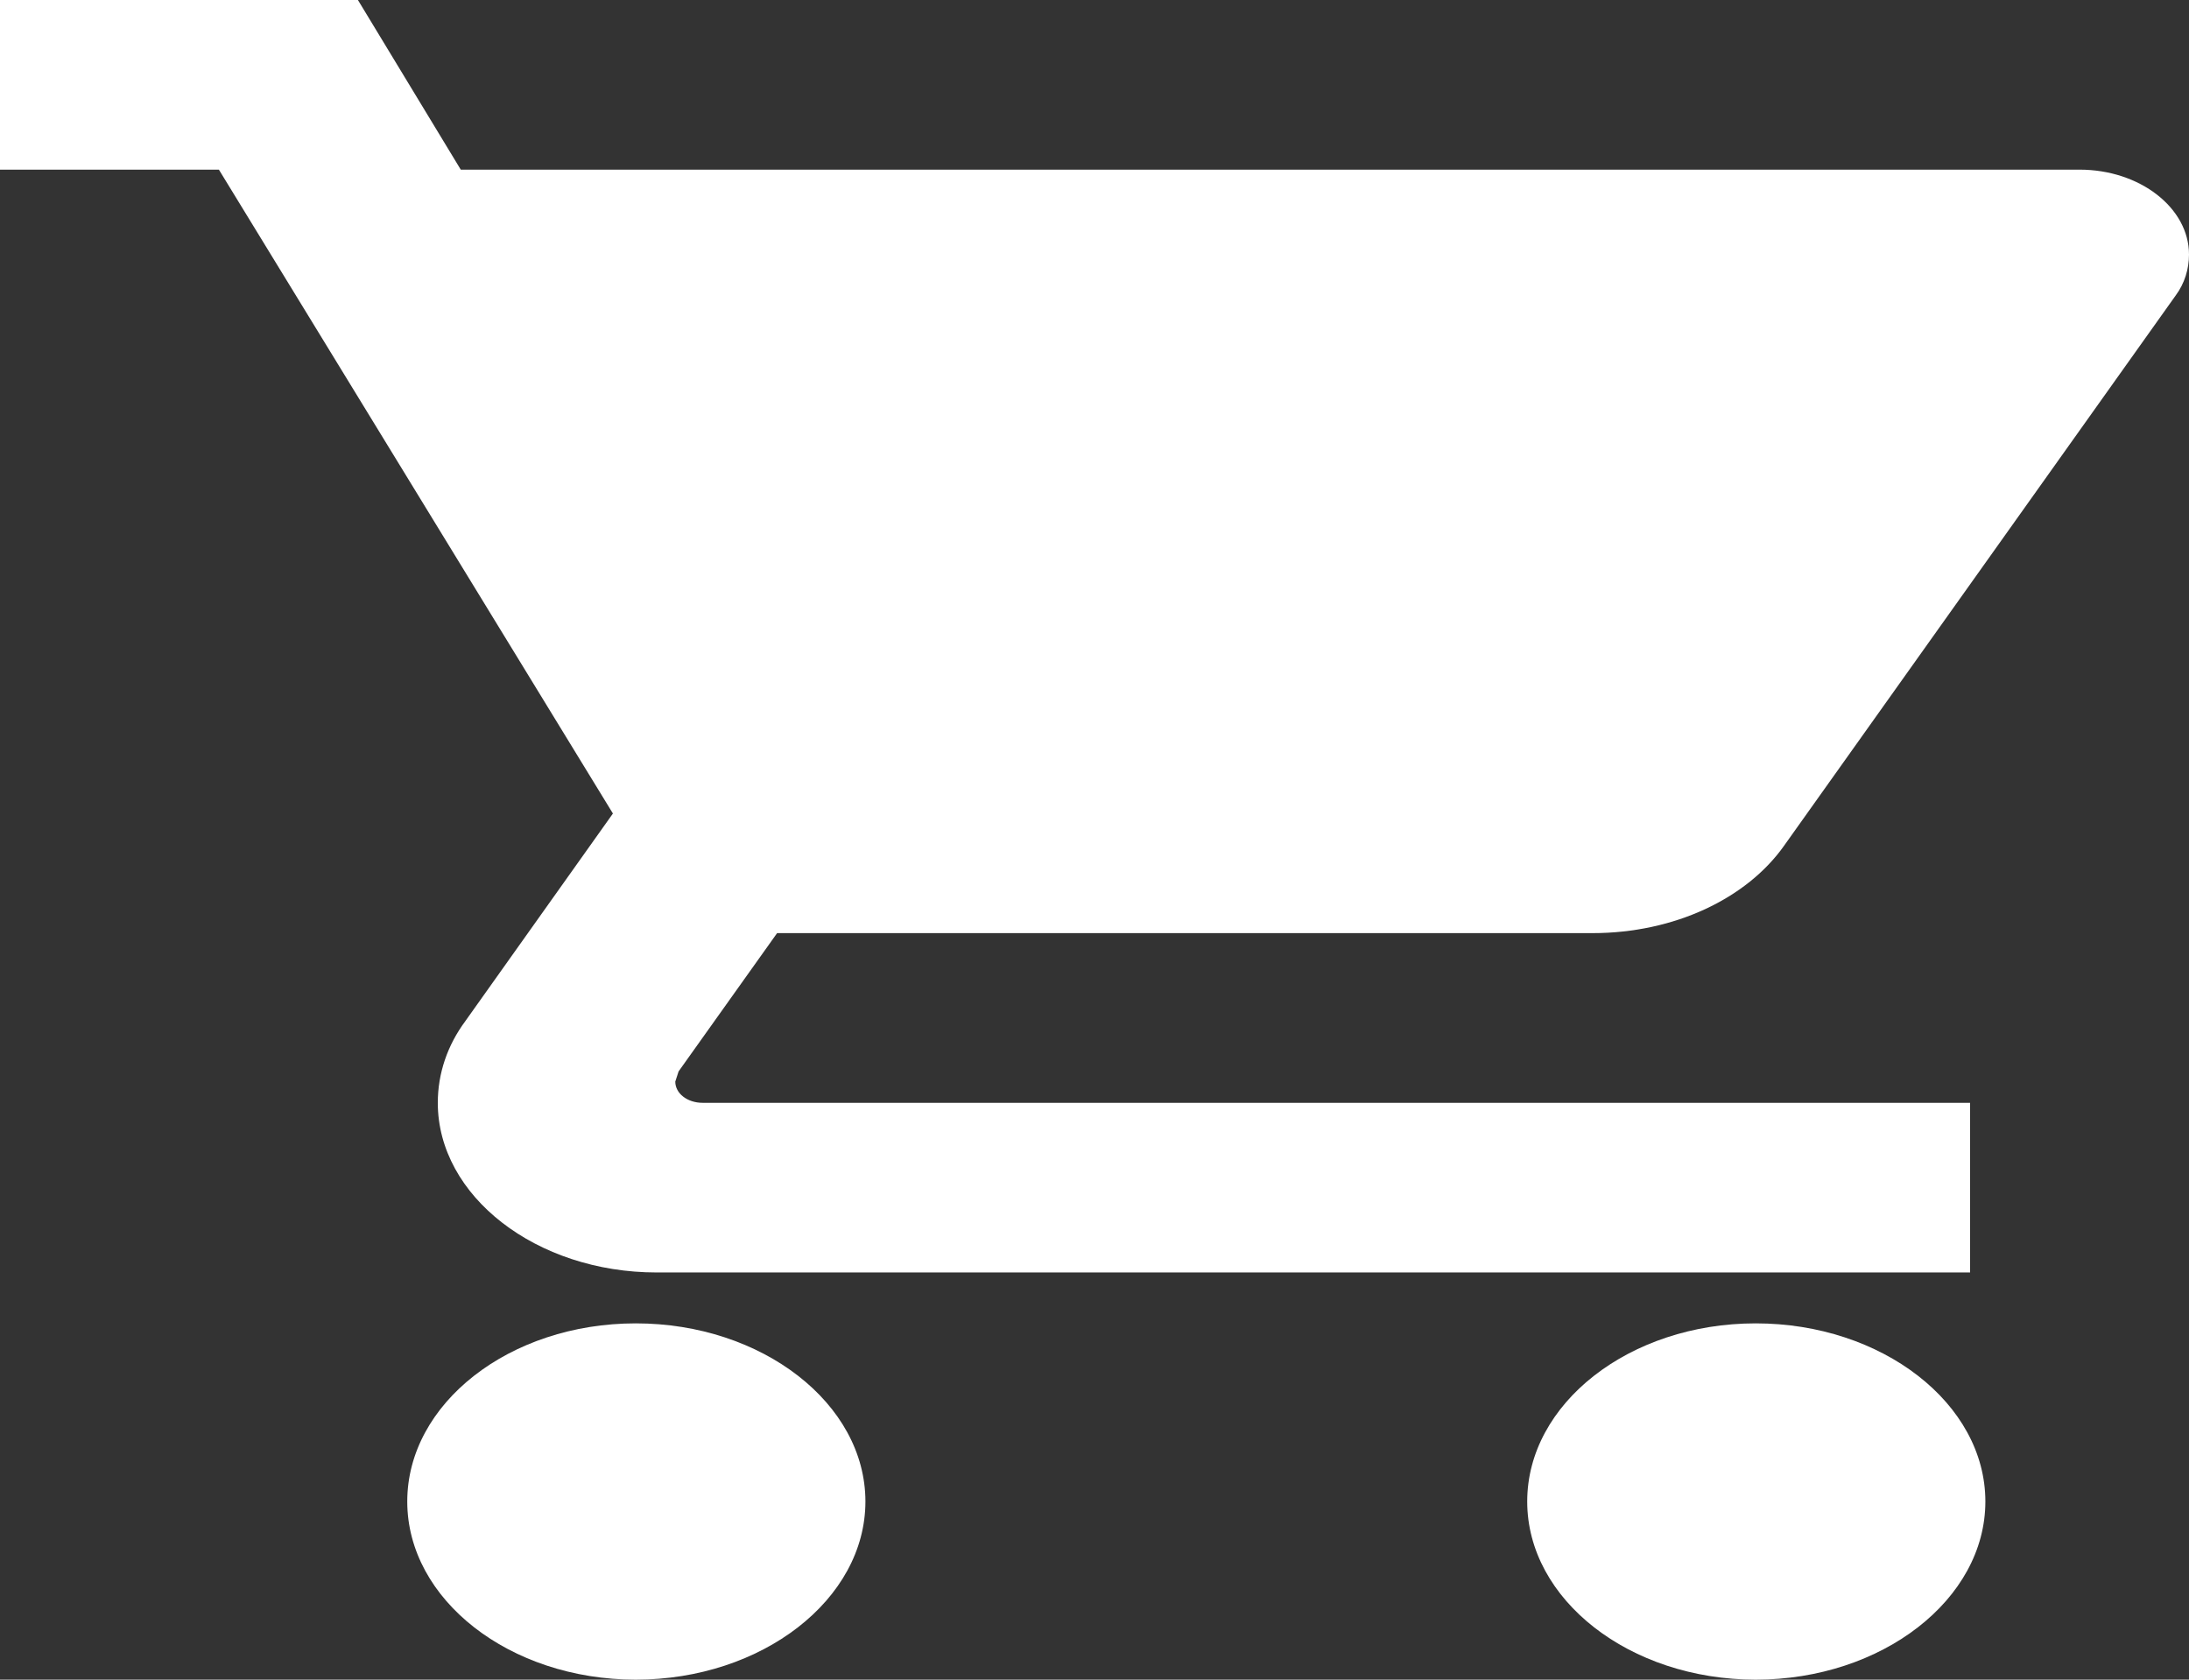 <?xml version="1.0" encoding="UTF-8"?>
<svg width="43px" height="33px" viewBox="0 0 43 33" version="1.1" xmlns="http://www.w3.org/2000/svg" xmlns:xlink="http://www.w3.org/1999/xlink">
    <rect x="0" y="0" width="43" height="33" fill="#333333" stroke="none"/>
    <!-- Generator: Sketch 63.1 (92452) - https://sketch.com -->
    <title>mask</title>
    <desc>Created with Sketch.</desc>
    <g id="Page-1" stroke="none" stroke-width="1" fill="none" fill-rule="evenodd">
        <g id="Artboard" transform="translate(-132, -92)" fill="#FFFFFF">
            <g id="mask" transform="translate(132, 92)">
                <path d="M12.489,26 C10.008,26 8,27.575 8,29.5 C8,31.425 10.008,33 12.489,33 C14.969,33 17,31.425 17,29.5 C17,27.575 14.97,26 12.489,26 Z M0,0 L0,3.333 L4.3,3.333 L12.04,15.983 L9.137,20.067 C8.793,20.533 8.6,21.083 8.6,21.667 C8.6,23.5 10.535,25 12.9,25 L38.7,25 L38.7,21.667 L13.803,21.667 C13.502,21.667 13.265,21.483 13.265,21.25 L13.33,21.05 L15.265,18.333 L31.283,18.333 C32.895,18.333 34.314,17.65 35.045,16.617 L42.742,5.8 C42.914,5.567 43,5.283 43,5 C43,4.083 42.033,3.333 40.85,3.333 L9.051,3.333 L7.031,0 L0,0 Z M34.489,26 C32.008,26 30,27.575 30,29.5 C30,31.425 32.008,33 34.489,33 C36.969,33 39,31.425 39,29.5 C39,27.575 36.97,26 34.489,26 Z" id="Shape"></path>
            </g>
        </g>
    </g>
</svg>